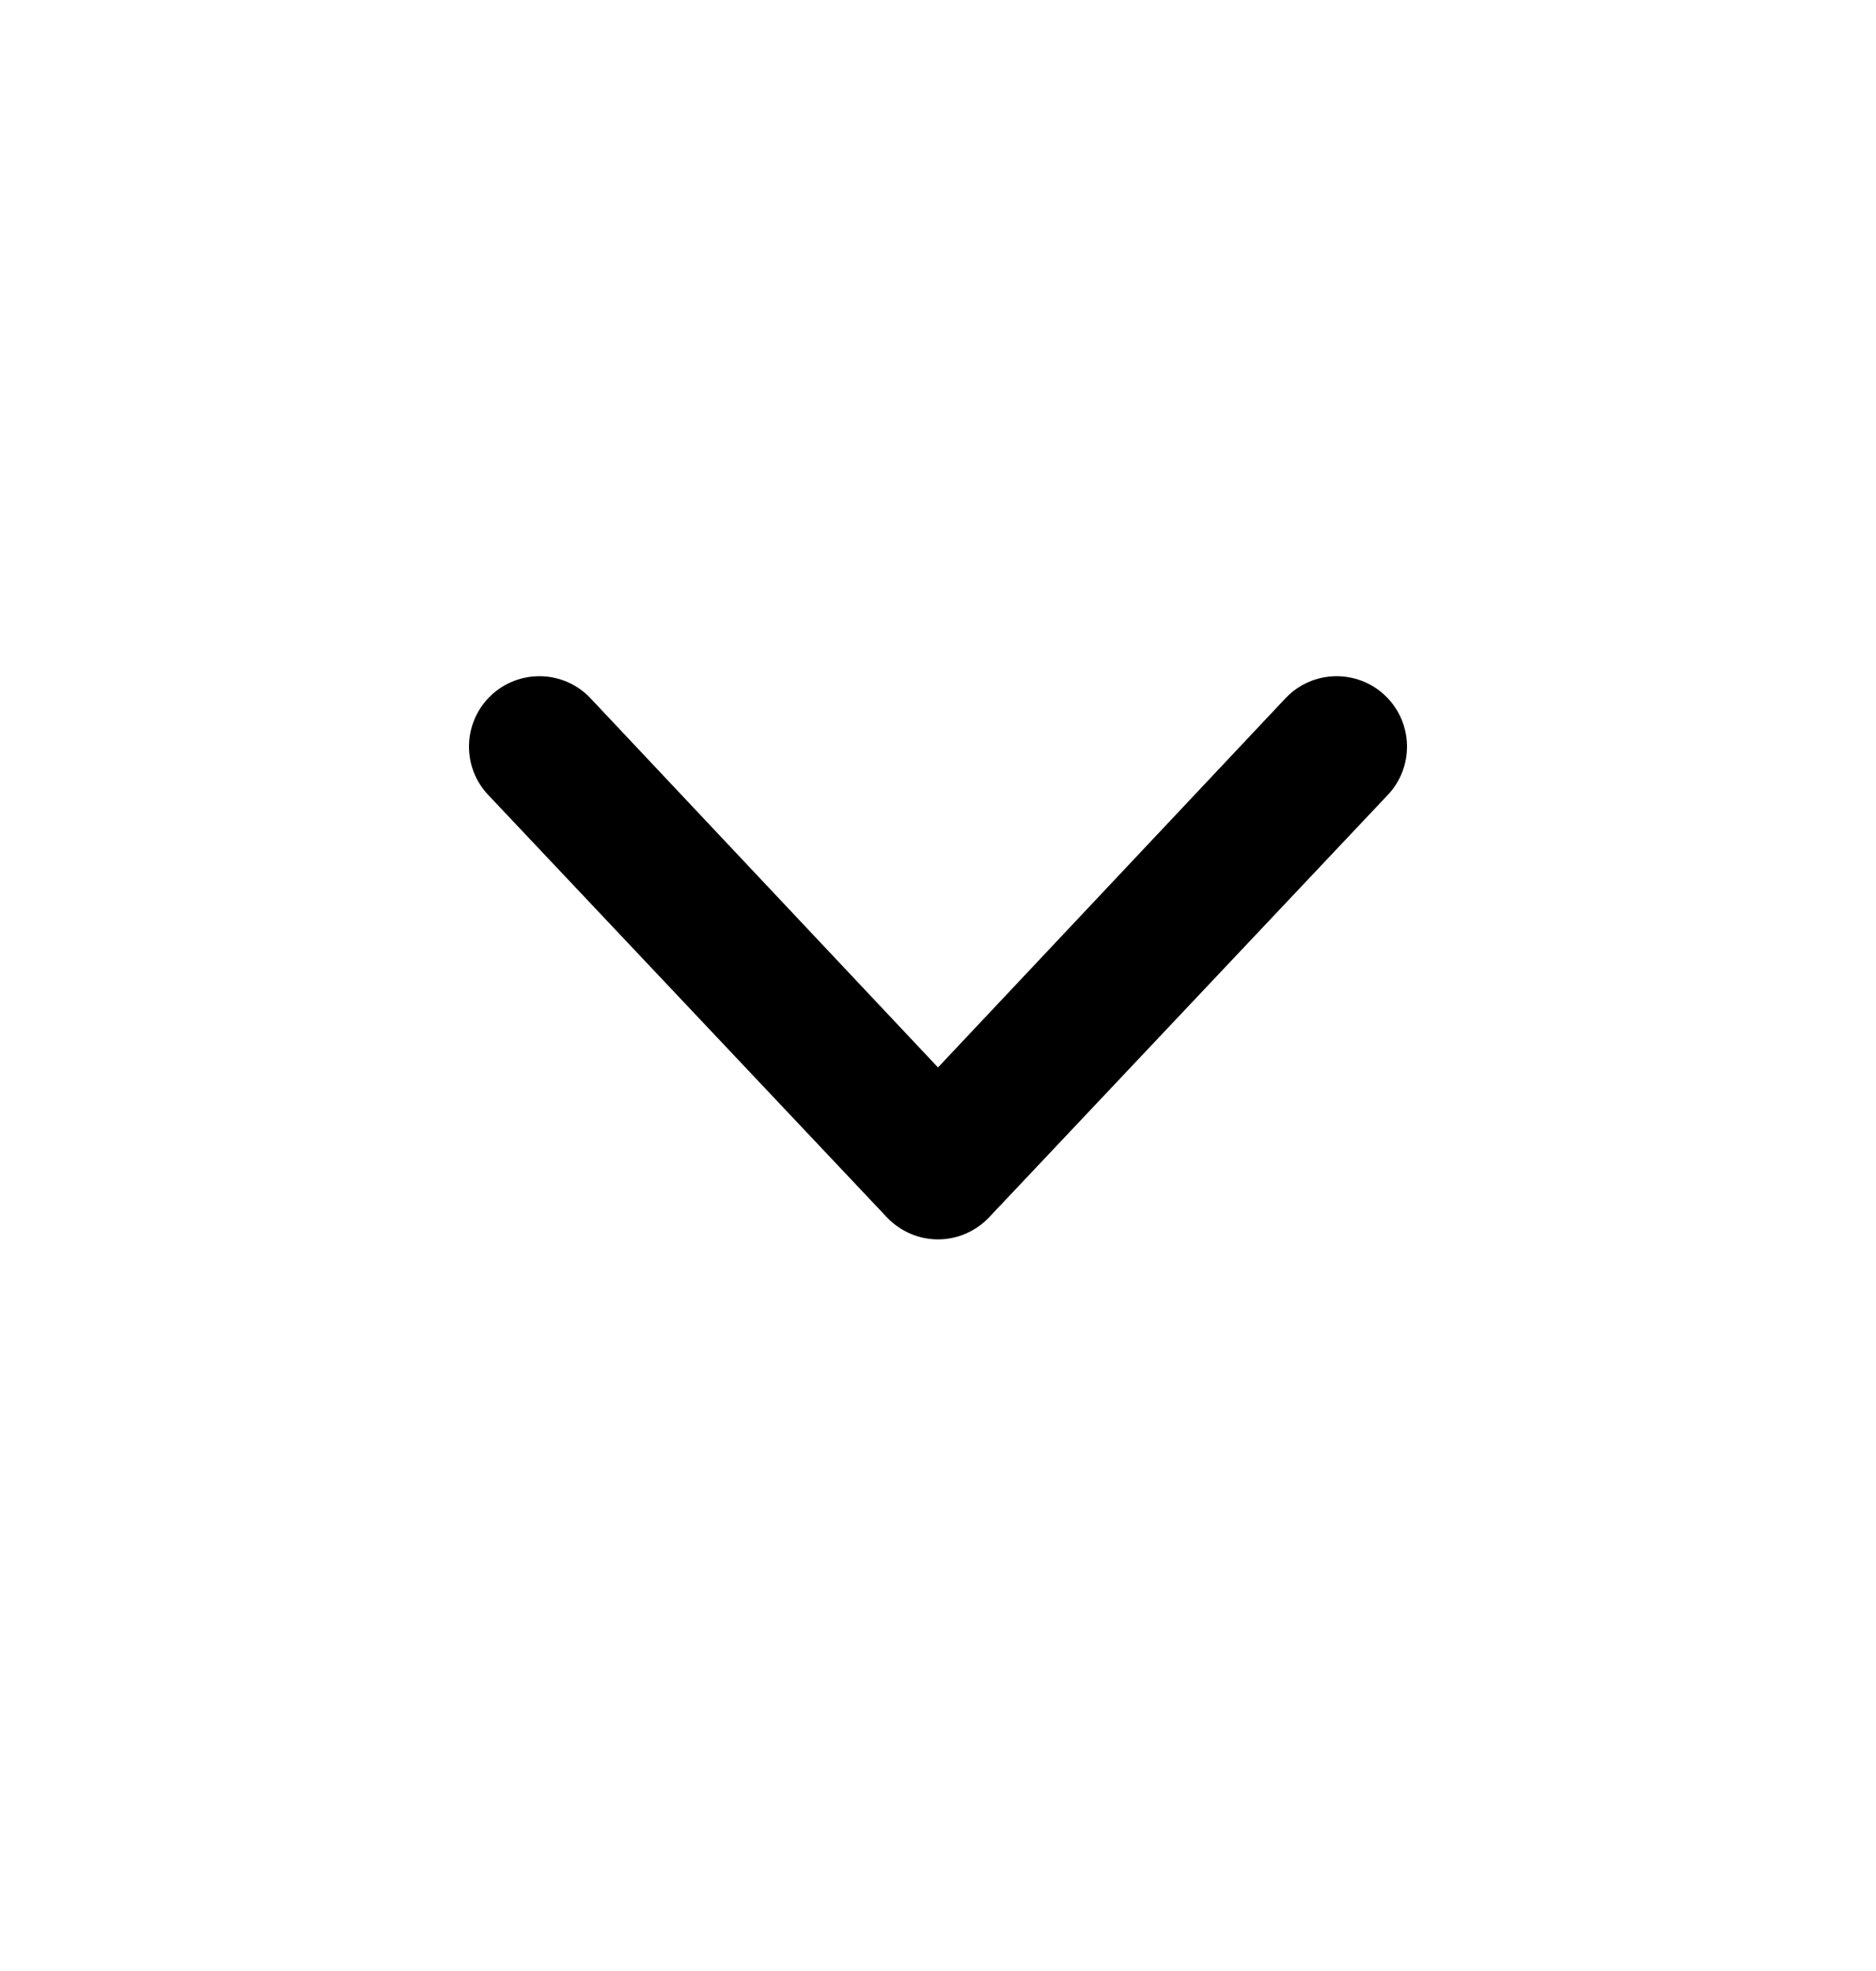 <svg width="20" height="21" viewBox="0 0 20 21" fill="none" xmlns="http://www.w3.org/2000/svg">
<path fill-rule="evenodd" clip-rule="evenodd" d="M5.23 7.414C5.529 7.127 6.004 7.136 6.291 7.435L10 11.373L13.709 7.435C13.996 7.136 14.471 7.127 14.77 7.414C15.068 7.701 15.078 8.176 14.791 8.474L10.541 12.974C10.399 13.121 10.204 13.205 10 13.205C9.796 13.205 9.601 13.121 9.459 12.974L5.209 8.474C4.922 8.176 4.932 7.701 5.23 7.414Z" fill="black"/>
</svg>
